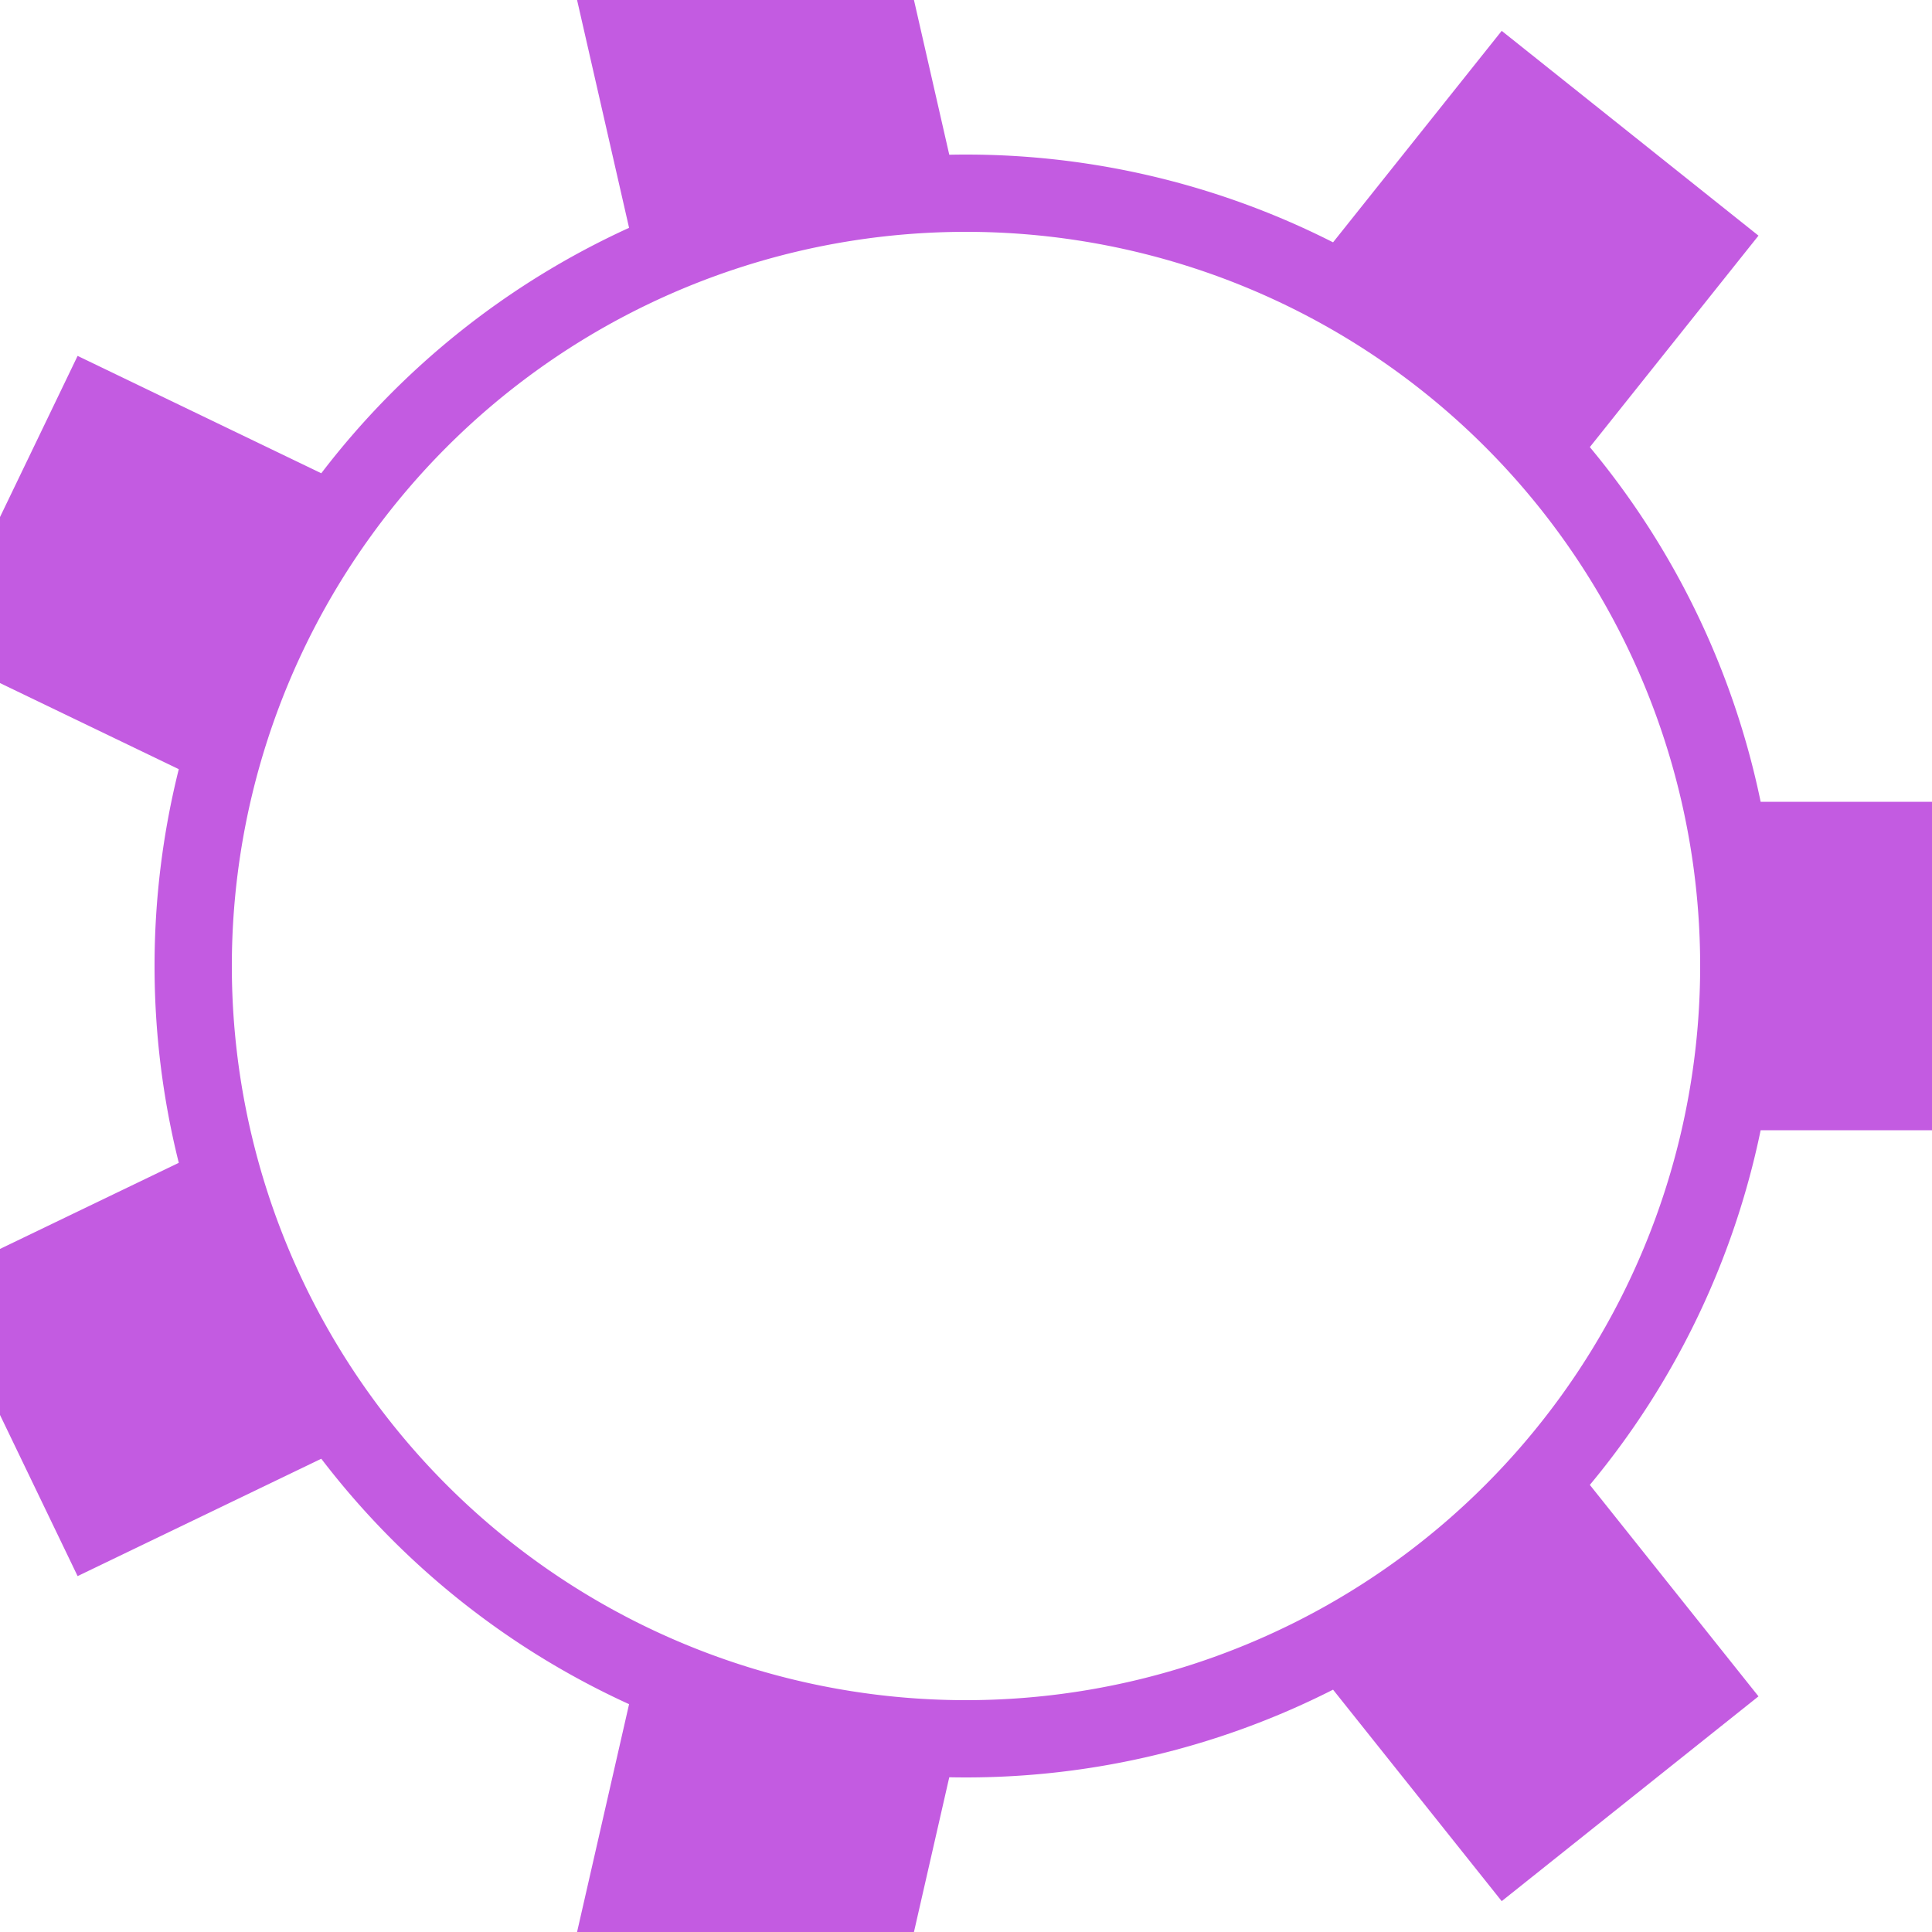 <?xml version="1.0" encoding="utf-8"?>
<svg xmlns="http://www.w3.org/2000/svg" xmlns:xlink="http://www.w3.org/1999/xlink" style="margin: auto; background: rgb(255, 255, 255); display: block; shape-rendering: auto;" width="200px" height="200px" viewBox="0 0 100 100" preserveAspectRatio="xMidYMid">
<g transform="translate(50 50)">
<g>
<animateTransform attributeName="transform" type="rotate" values="0;51.429" keyTimes="0;1" dur="0.2s" repeatCount="indefinite"></animateTransform><path d="M41.131 -8.5 L55.131 -8.5 L55.131 8.5 L41.131 8.5 A42 42 0 0 1 32.29 26.858 L32.29 26.858 L41.019 37.803 L27.728 48.403 L18.999 37.457 A42 42 0 0 1 -0.866 41.991 L-0.866 41.991 L-3.981 55.64 L-20.555 51.857 L-17.439 38.208 A42 42 0 0 1 -33.37 25.504 L-33.37 25.504 L-45.983 31.579 L-53.359 16.262 L-40.746 10.188 A42 42 0 0 1 -40.746 -10.188 L-40.746 -10.188 L-53.359 -16.262 L-45.983 -31.579 L-33.37 -25.504 A42 42 0 0 1 -17.439 -38.208 L-17.439 -38.208 L-20.555 -51.857 L-3.981 -55.64 L-0.866 -41.991 A42 42 0 0 1 18.999 -37.457 L18.999 -37.457 L27.728 -48.403 L41.019 -37.803 L32.29 -26.858 A42 42 0 0 1 41.131 -8.5 M0 -38A38 38 0 1 0 0 38 A38 38 0 1 0 0 -38" fill="#c35be1"></path></g></g>
<!-- [ldio] generated by https://loading.io/ --></svg>